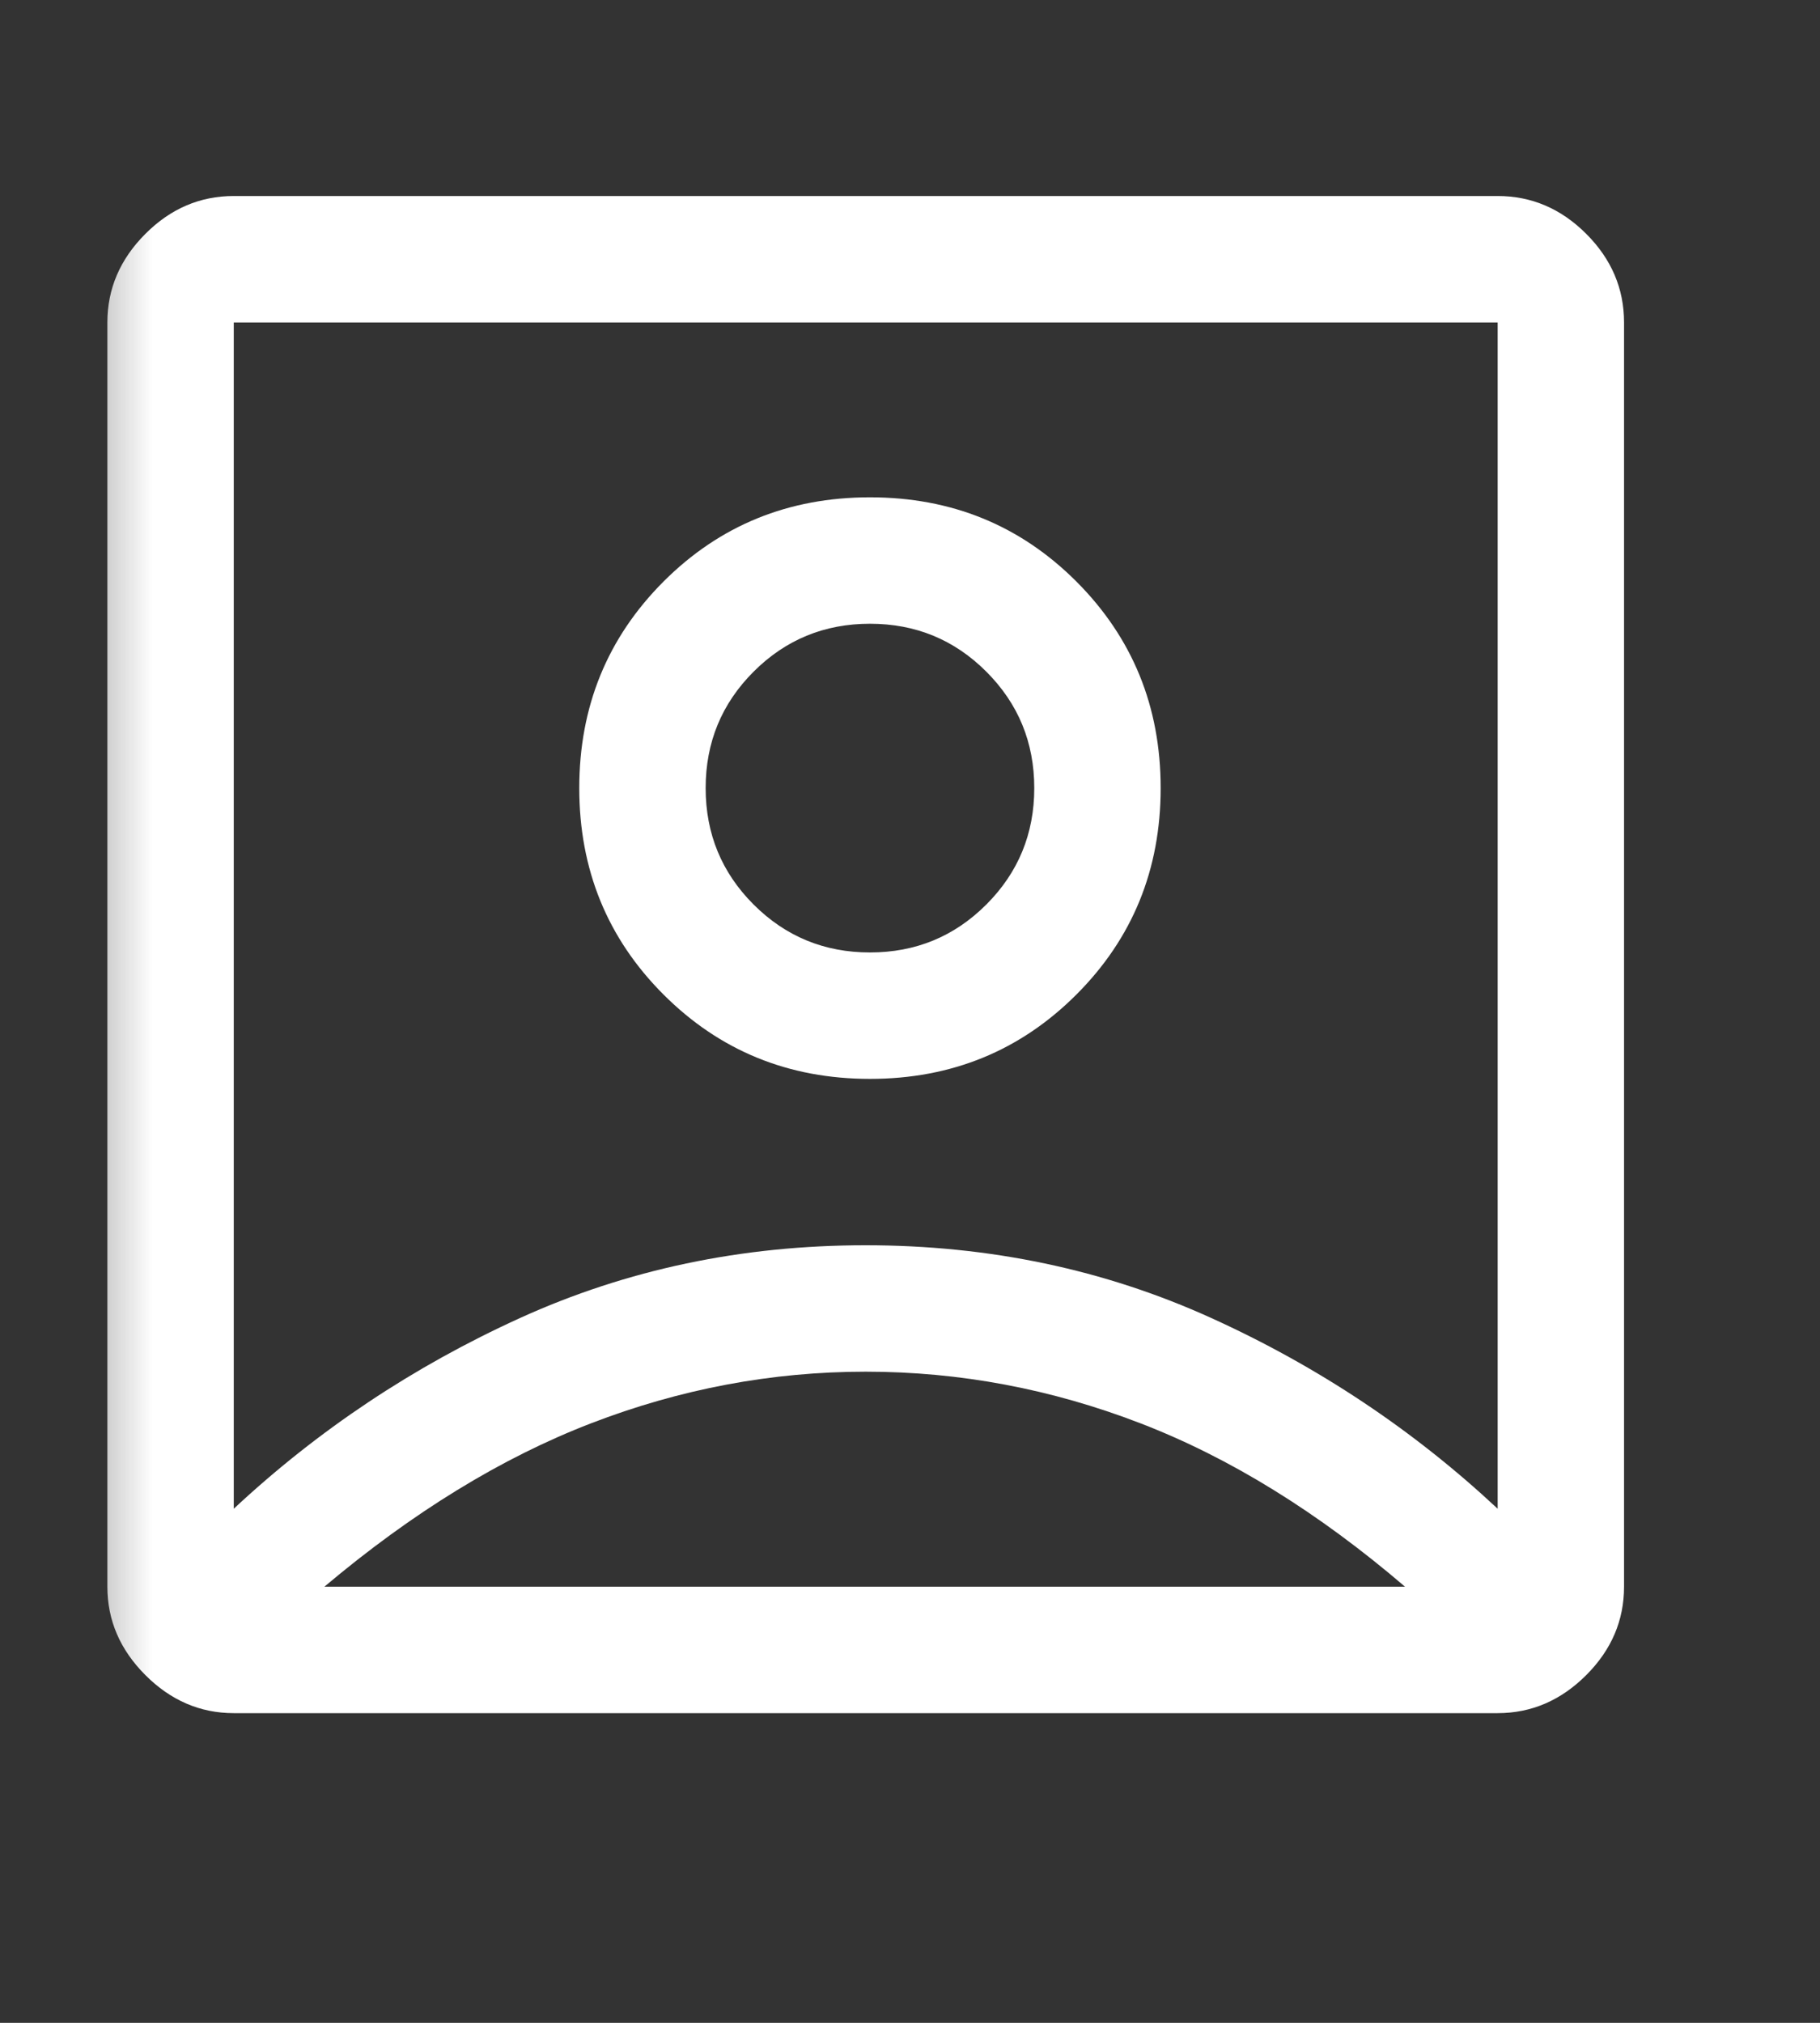 <svg width="18" height="20" viewBox="0 0 18 20" fill="none" xmlns="http://www.w3.org/2000/svg">
<rect x="0" y="0" width="18" height="20" fill="#333333" stroke="none"/>
<g id="account_box">
<mask id="mask0_15089_2904" style="mask-type:alpha" maskUnits="userSpaceOnUse" x="0" y="0" width="18" height="20">
<rect id="Bounding box" x="0.516" width="17" height="20" fill="#D9D9D9"/>
</mask>
<g mask="url(#mask0_15089_2904)">
<path id="account_box_2" d="M2.312 14.917C3.146 14.139 4.09 13.51 5.144 13.031C6.198 12.552 7.337 12.312 8.56 12.312C9.784 12.312 10.924 12.552 11.979 13.031C13.035 13.51 13.979 14.139 14.812 14.917V3.188H2.312V14.917ZM8.604 10.667C9.41 10.667 10.09 10.389 10.646 9.833C11.201 9.278 11.479 8.597 11.479 7.792C11.479 6.986 11.201 6.306 10.646 5.75C10.09 5.194 9.41 4.917 8.604 4.917C7.799 4.917 7.118 5.194 6.562 5.75C6.007 6.306 5.729 6.986 5.729 7.792C5.729 8.597 6.007 9.278 6.562 9.833C7.118 10.389 7.799 10.667 8.604 10.667ZM2.312 16.938C1.979 16.938 1.688 16.812 1.438 16.562C1.188 16.312 1.062 16.021 1.062 15.688V3.188C1.062 2.854 1.188 2.562 1.438 2.312C1.688 2.062 1.979 1.938 2.312 1.938H14.812C15.146 1.938 15.438 2.062 15.688 2.312C15.938 2.562 16.062 2.854 16.062 3.188V15.688C16.062 16.021 15.938 16.312 15.688 16.562C15.438 16.812 15.146 16.938 14.812 16.938H2.312ZM3.208 15.688H13.896C13.035 14.951 12.163 14.413 11.281 14.073C10.399 13.733 9.493 13.562 8.562 13.562C7.632 13.562 6.726 13.733 5.844 14.073C4.962 14.413 4.083 14.951 3.208 15.688ZM8.604 9.417C8.153 9.417 7.769 9.259 7.453 8.943C7.137 8.627 6.979 8.243 6.979 7.792C6.979 7.34 7.137 6.957 7.453 6.641C7.769 6.325 8.153 6.167 8.604 6.167C9.056 6.167 9.439 6.325 9.755 6.641C10.071 6.957 10.229 7.34 10.229 7.792C10.229 8.243 10.071 8.627 9.755 8.943C9.439 9.259 9.056 9.417 8.604 9.417Z" fill="white"/>
</g>
</g>
</svg>
